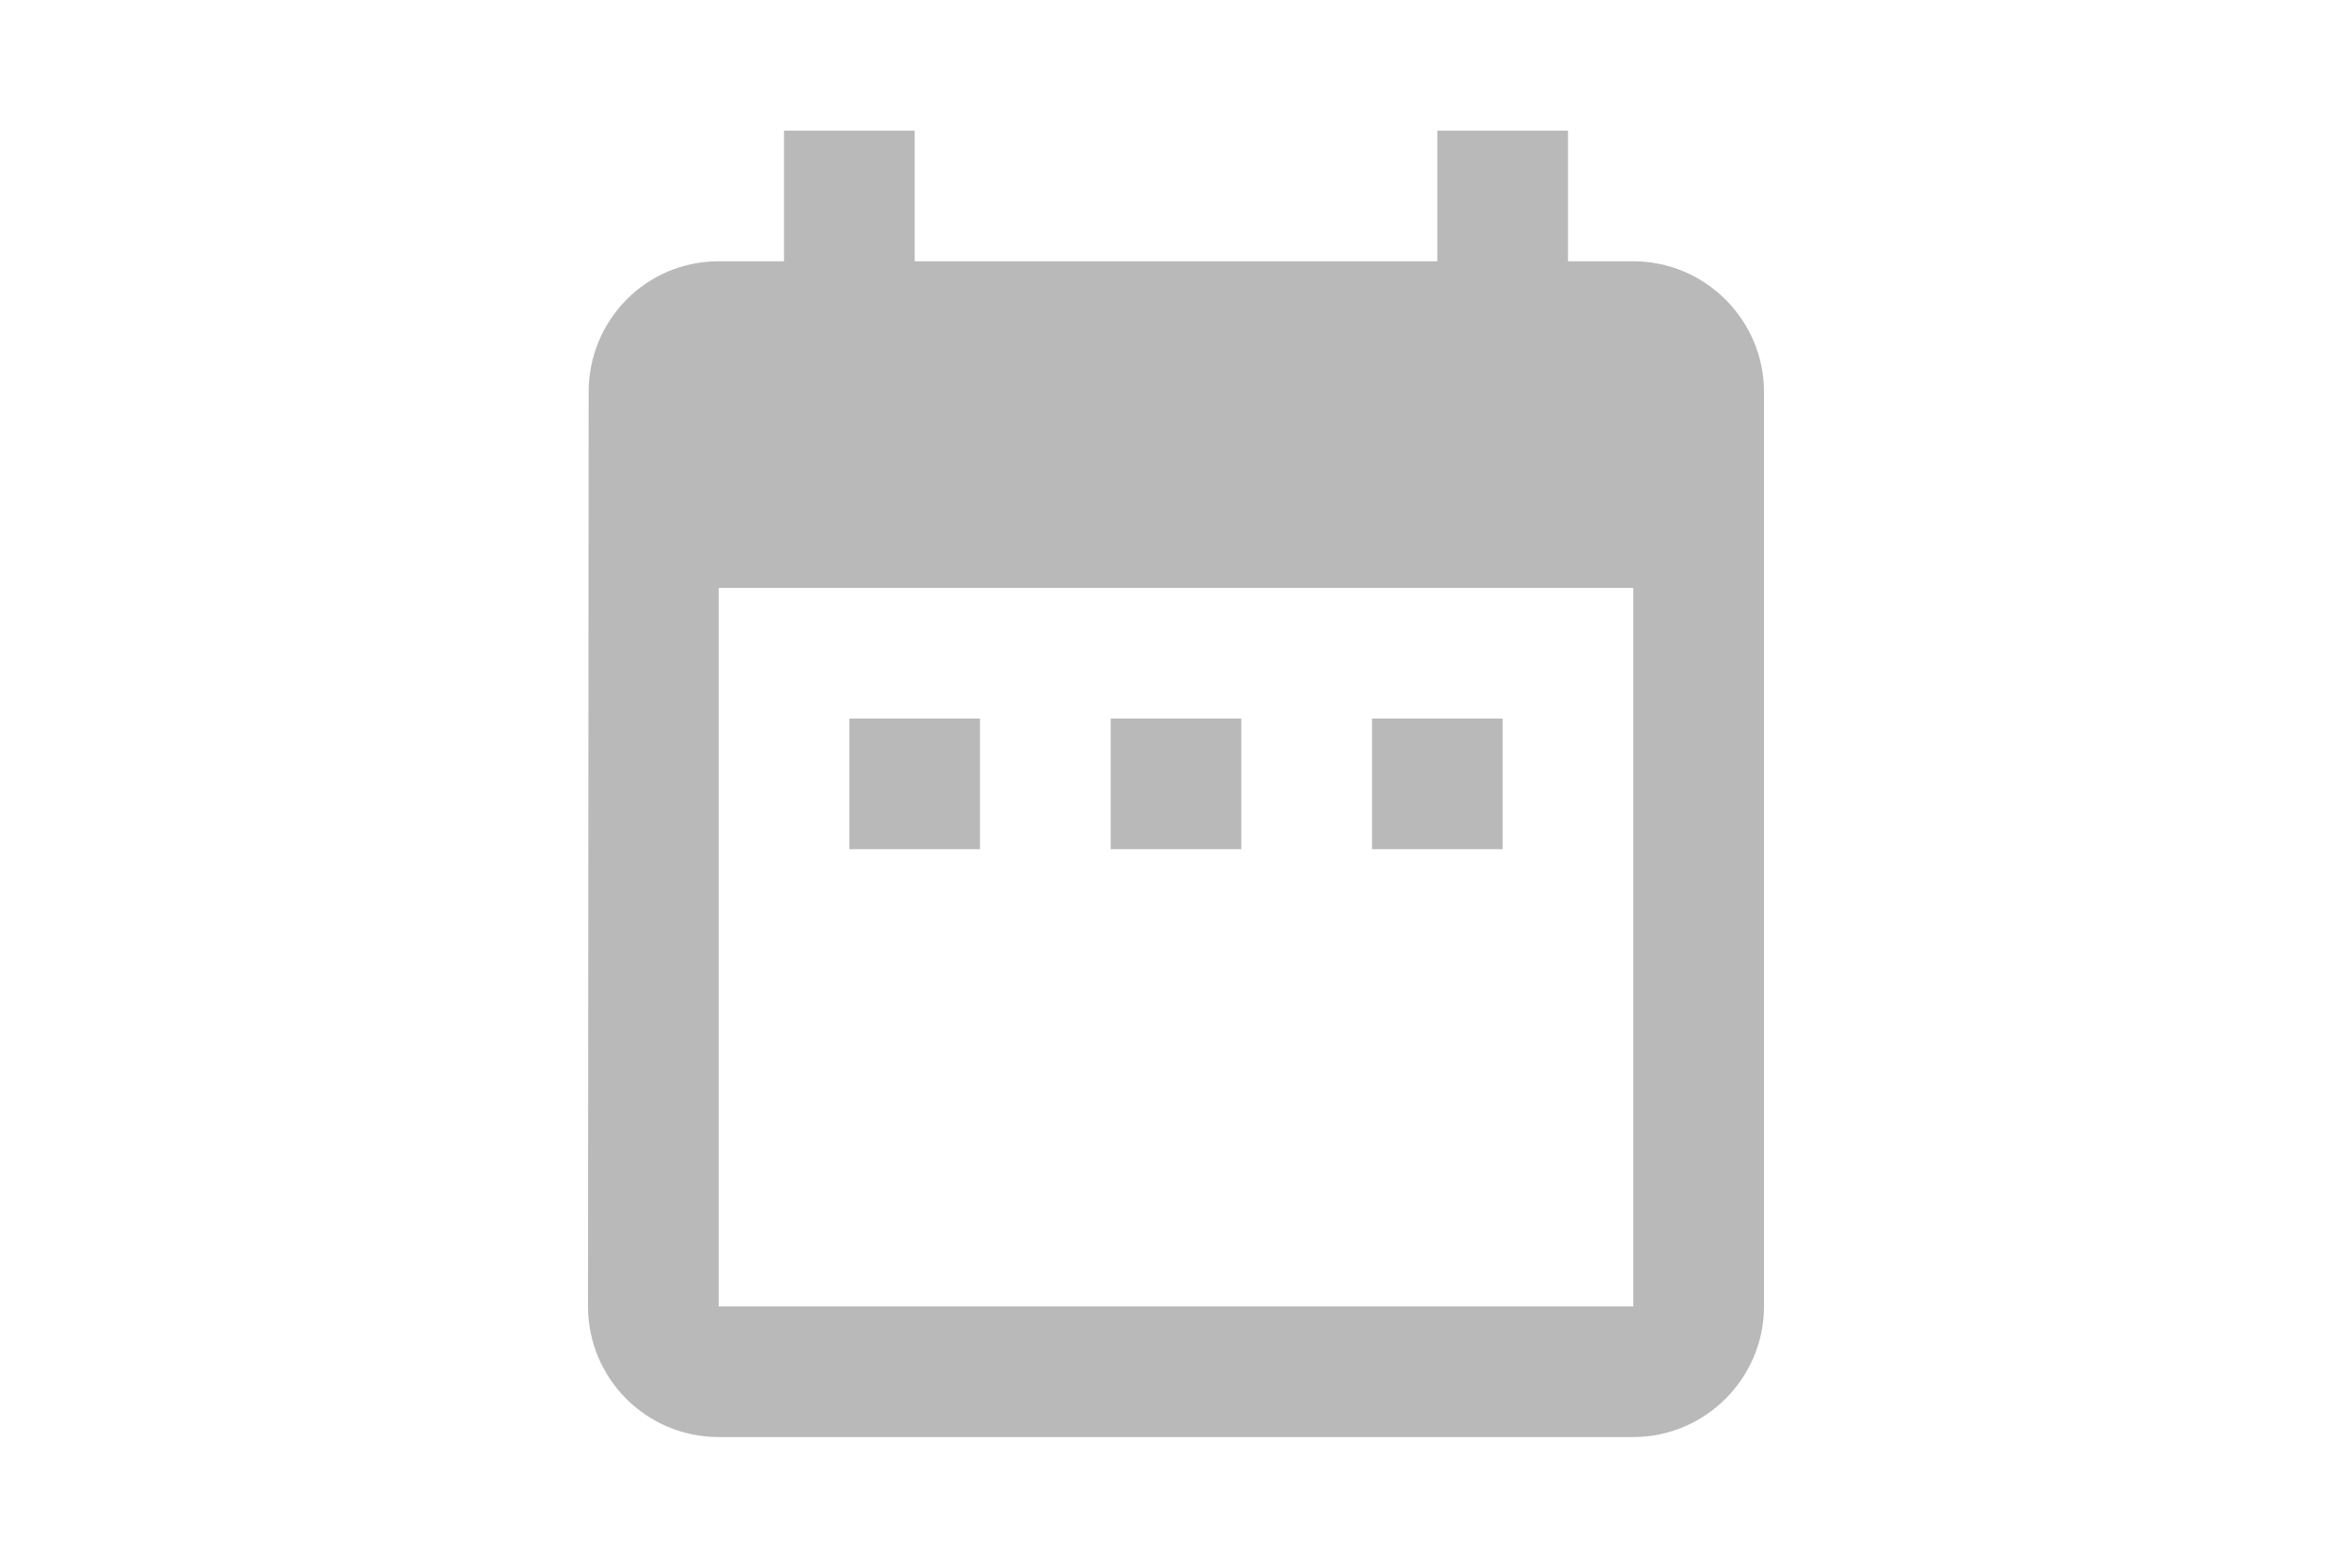 <svg width="30px" height="20px" viewBox="0 0 24 24" style="fill: #b9b9b9; margin-left: -6px;" xmlns="http://www.w3.org/2000/svg" xmlns:xlink="http://www.w3.org/1999/xlink"><path d="M9 11H7v2h2v-2zm4 0h-2v2h2v-2zm4 0h-2v2h2v-2zm2-7h-1V2h-2v2H8V2H6v2H5c-1.11 0-1.99.9-1.99 2L3 20c0 1.1.89 2 2 2h14c1.1 0 2-.9 2-2V6c0-1.1-.9-2-2-2zm0 16H5V9h14v11z"></path></svg>
